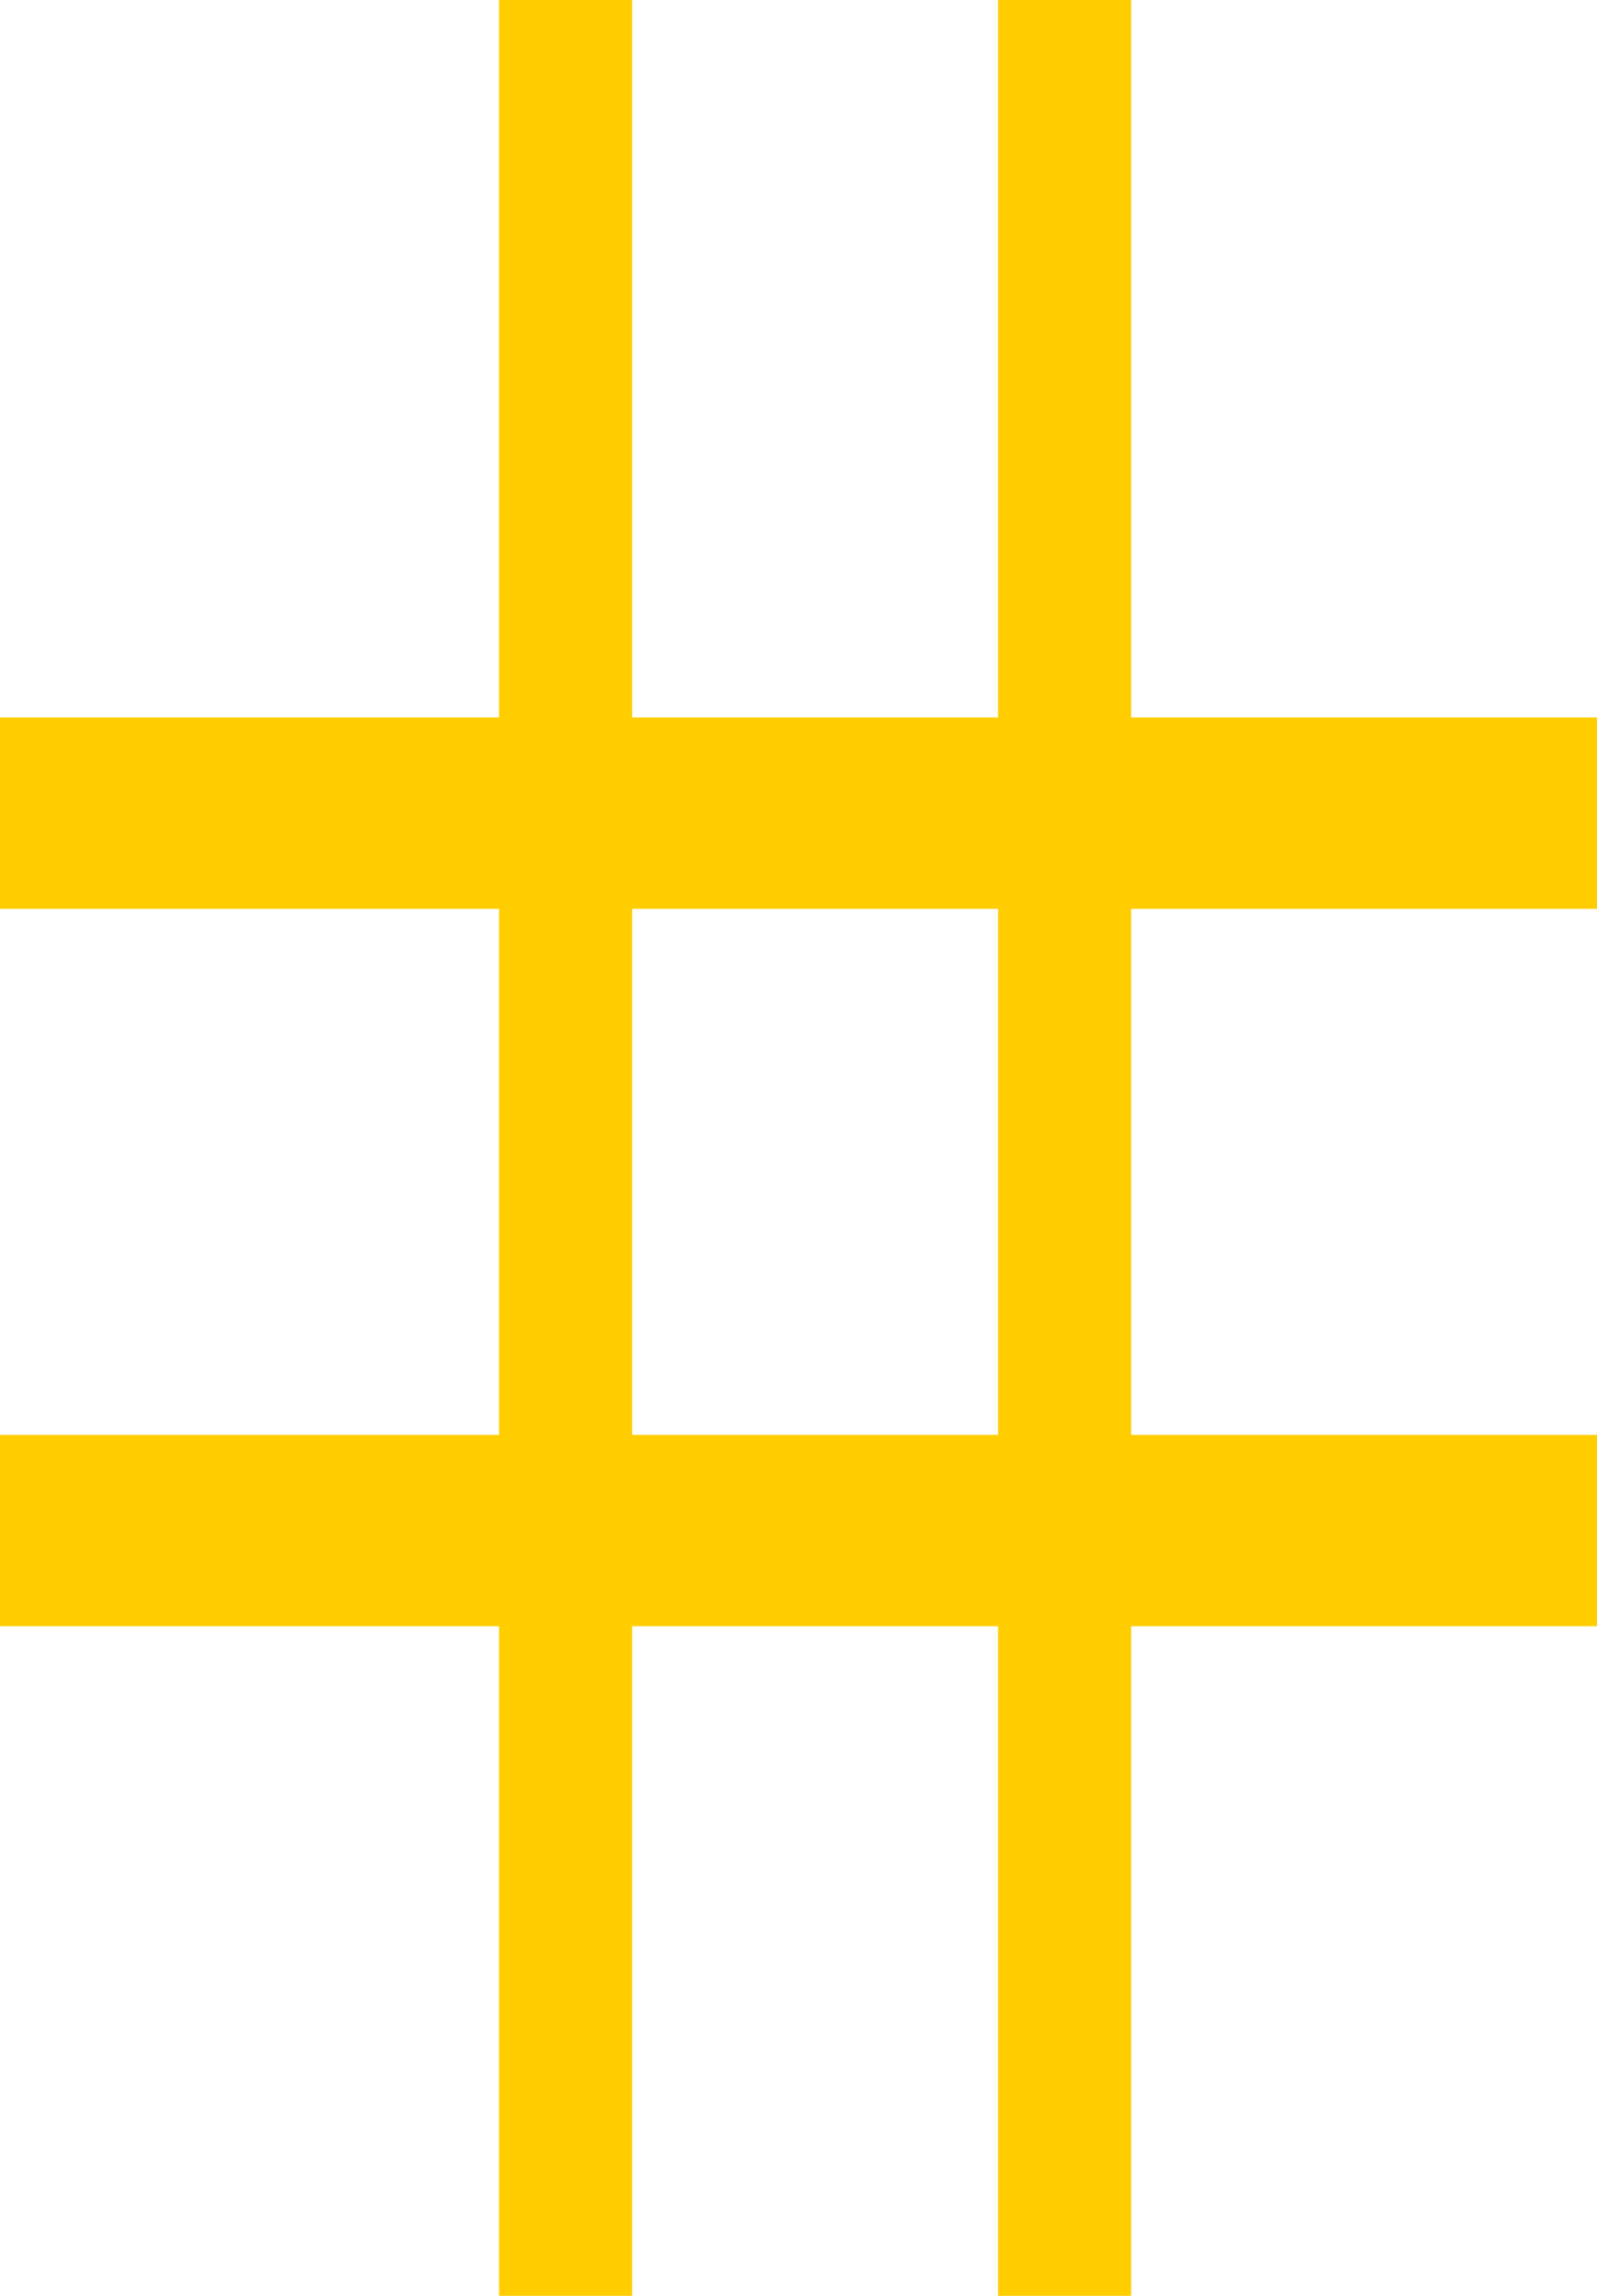 <svg width="16" height="23" viewBox="0 0 16 23" fill="none" xmlns="http://www.w3.org/2000/svg">
<rect x="5" width="1.333" height="23" fill="#FFCD00"/>
<rect x="10" width="1.333" height="23" fill="#FFCD00"/>
<rect x="16" y="7.188" width="1.917" height="16" transform="rotate(90 16 7.188)" fill="#FFCD00"/>
<rect x="16" y="14.375" width="1.917" height="16" transform="rotate(90 16 14.375)" fill="#FFCD00"/>
</svg>
